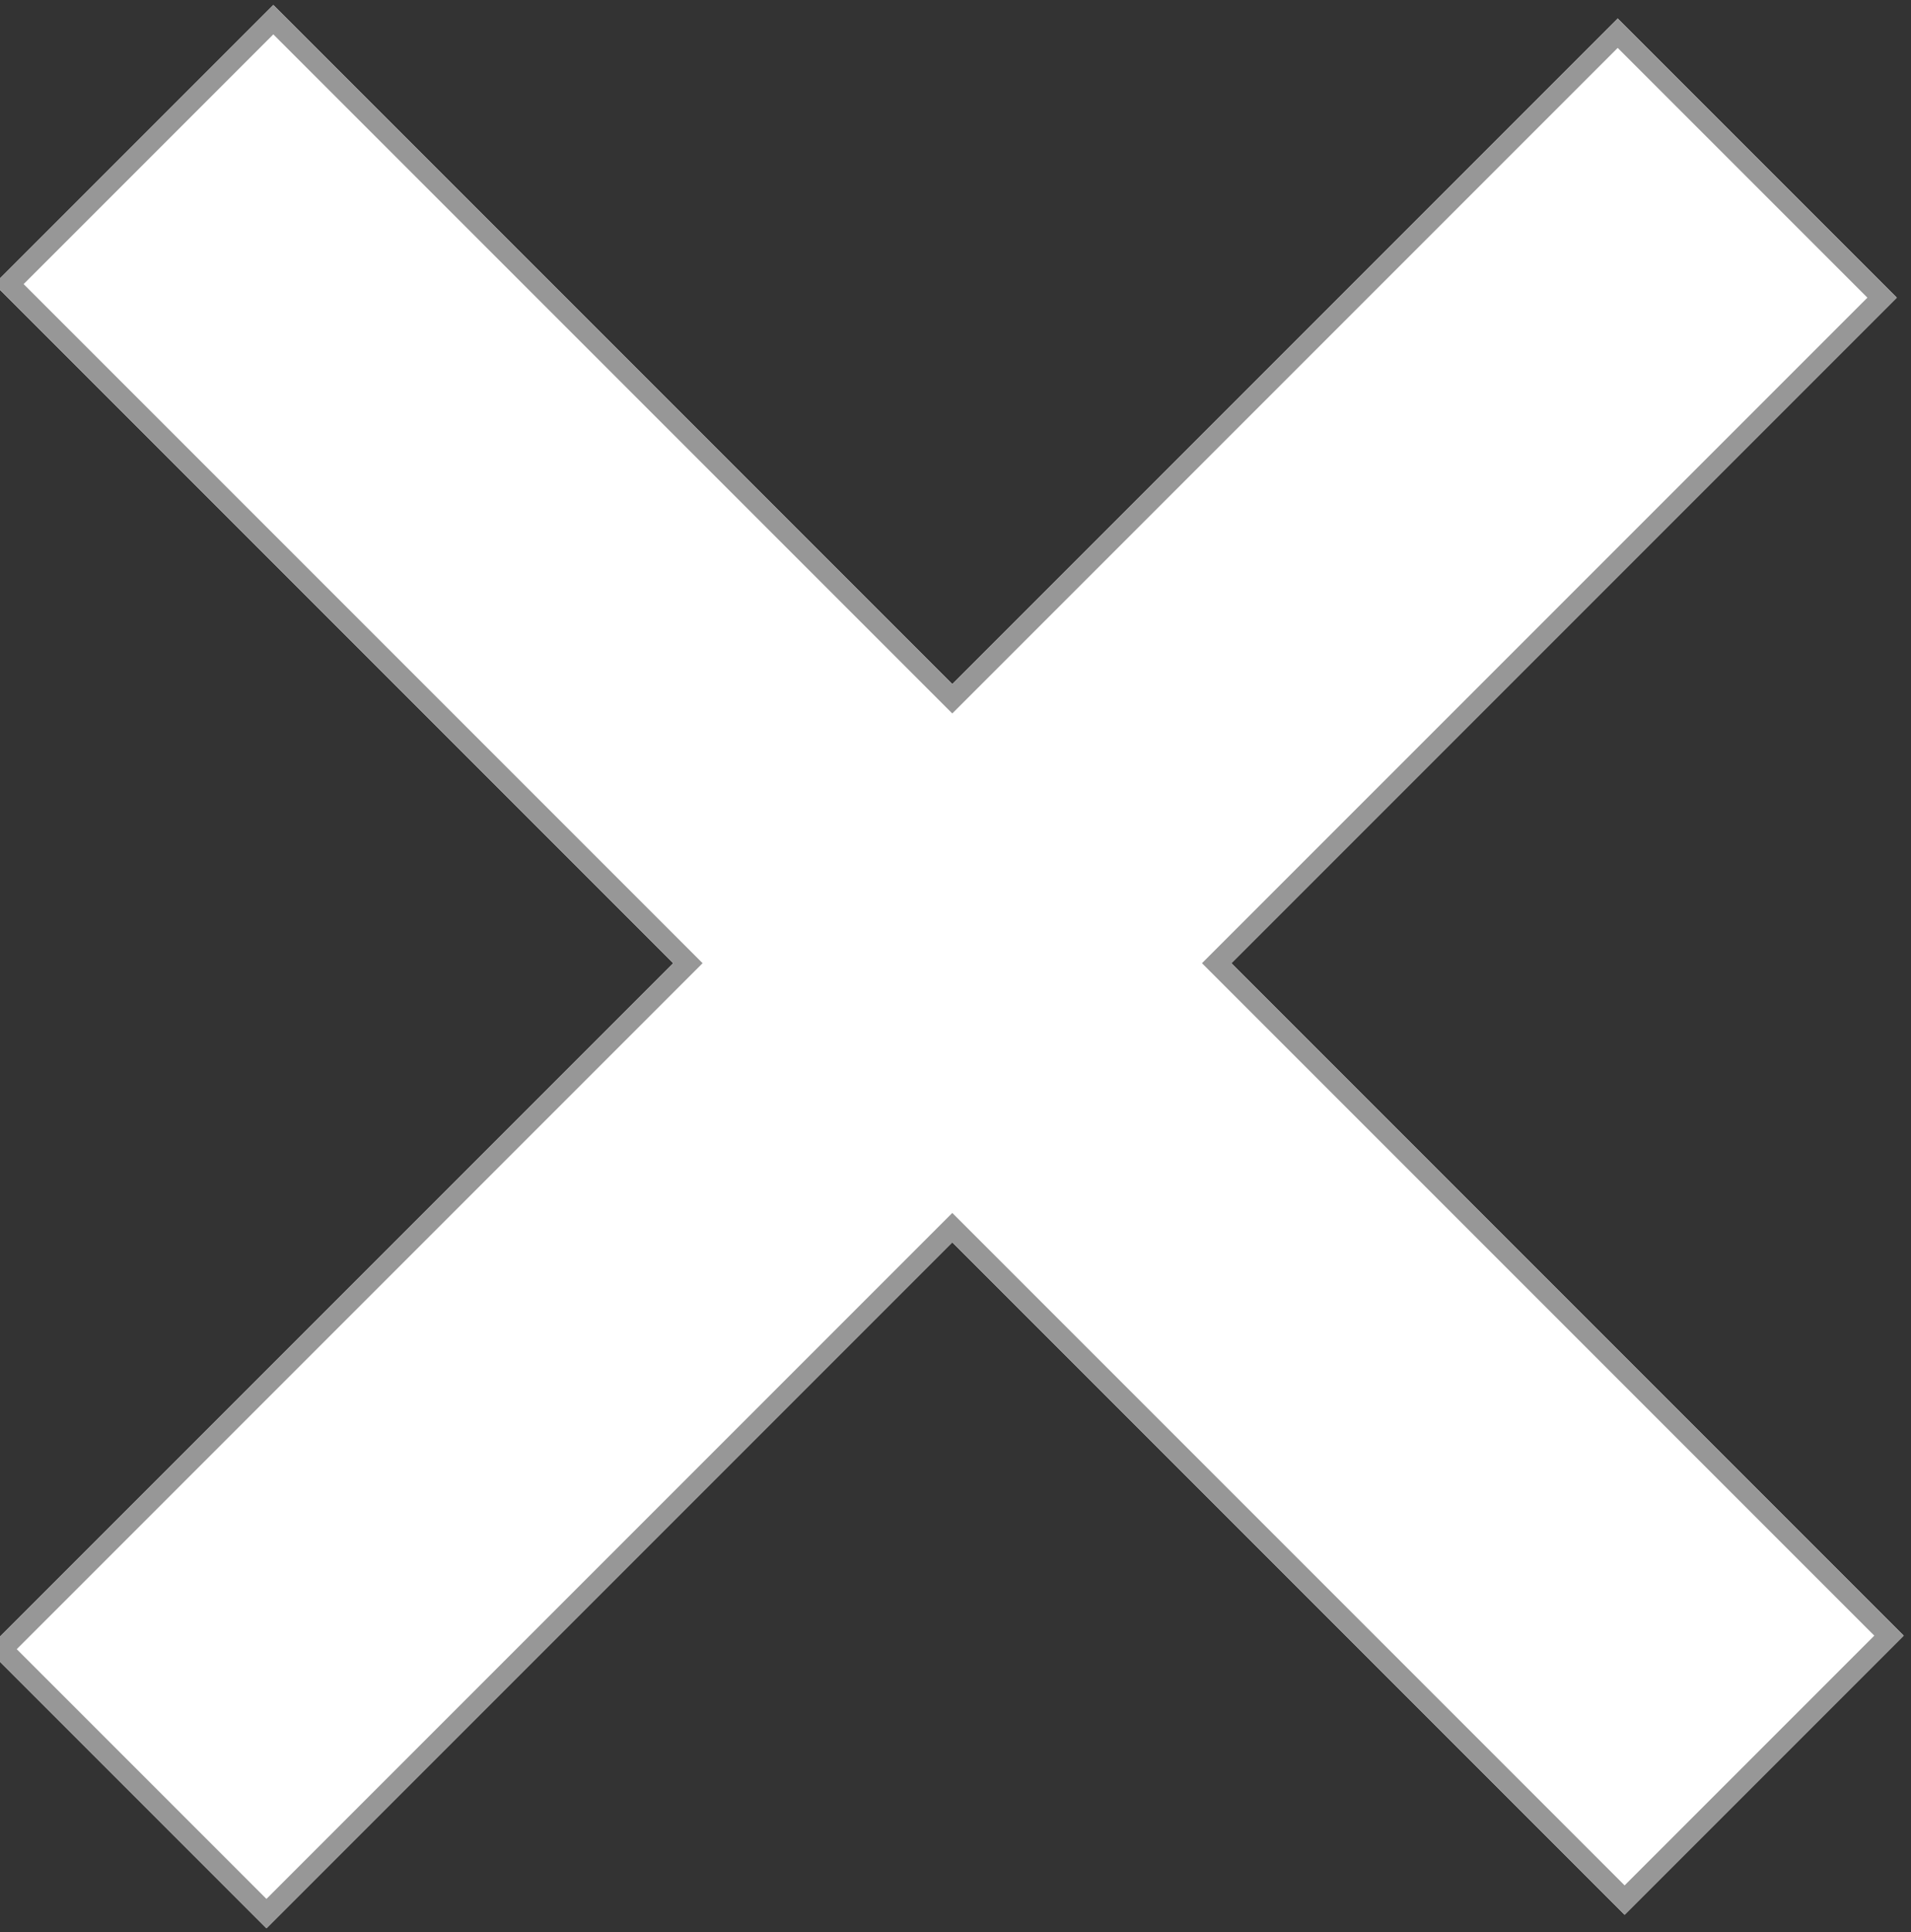 <?xml version="1.0" encoding="UTF-8"?>
<svg width="92px" height="93px" viewBox="0 0 92 93" version="1.1" xmlns="http://www.w3.org/2000/svg" xmlns:xlink="http://www.w3.org/1999/xlink">
    <rect x="0" y="0" width="92" height="93" fill="#333333" stroke="none"/>
    <!-- Generator: Sketch 48.2 (47327) - http://www.bohemiancoding.com/sketch -->
    <title>Slice</title>
    <desc>Created with Sketch.</desc>
    <defs>
        <path d="M59.28,46.362 L91.647,78.729 L78.212,92.164 L45.845,59.797 L12.827,92.815 L-0.608,79.38 L32.41,46.362 L-0.277,13.675 L13.158,0.24 L45.845,32.927 L77.88,0.892 L91.315,14.327 L59.28,46.362 Z" id="path-1"></path>
    </defs>
    <g id="Page-1" stroke="none" stroke-width="1" fill="none" fill-rule="evenodd">
        <g id="Combined-Shape">
            <use fill="#FFFFFF" fill-rule="evenodd" xlink:href="#path-1"></use>
            <path stroke="#979797" stroke-width="1" d="M90.608,14.327 L77.88,1.599 L45.845,33.634 L13.158,0.947 L0.43,13.675 L33.117,46.362 L0.099,79.38 L12.827,92.108 L45.845,59.09 L78.212,91.457 L90.94,78.729 L58.573,46.362 L90.608,14.327 Z"></path>
        </g>
    </g>
</svg>